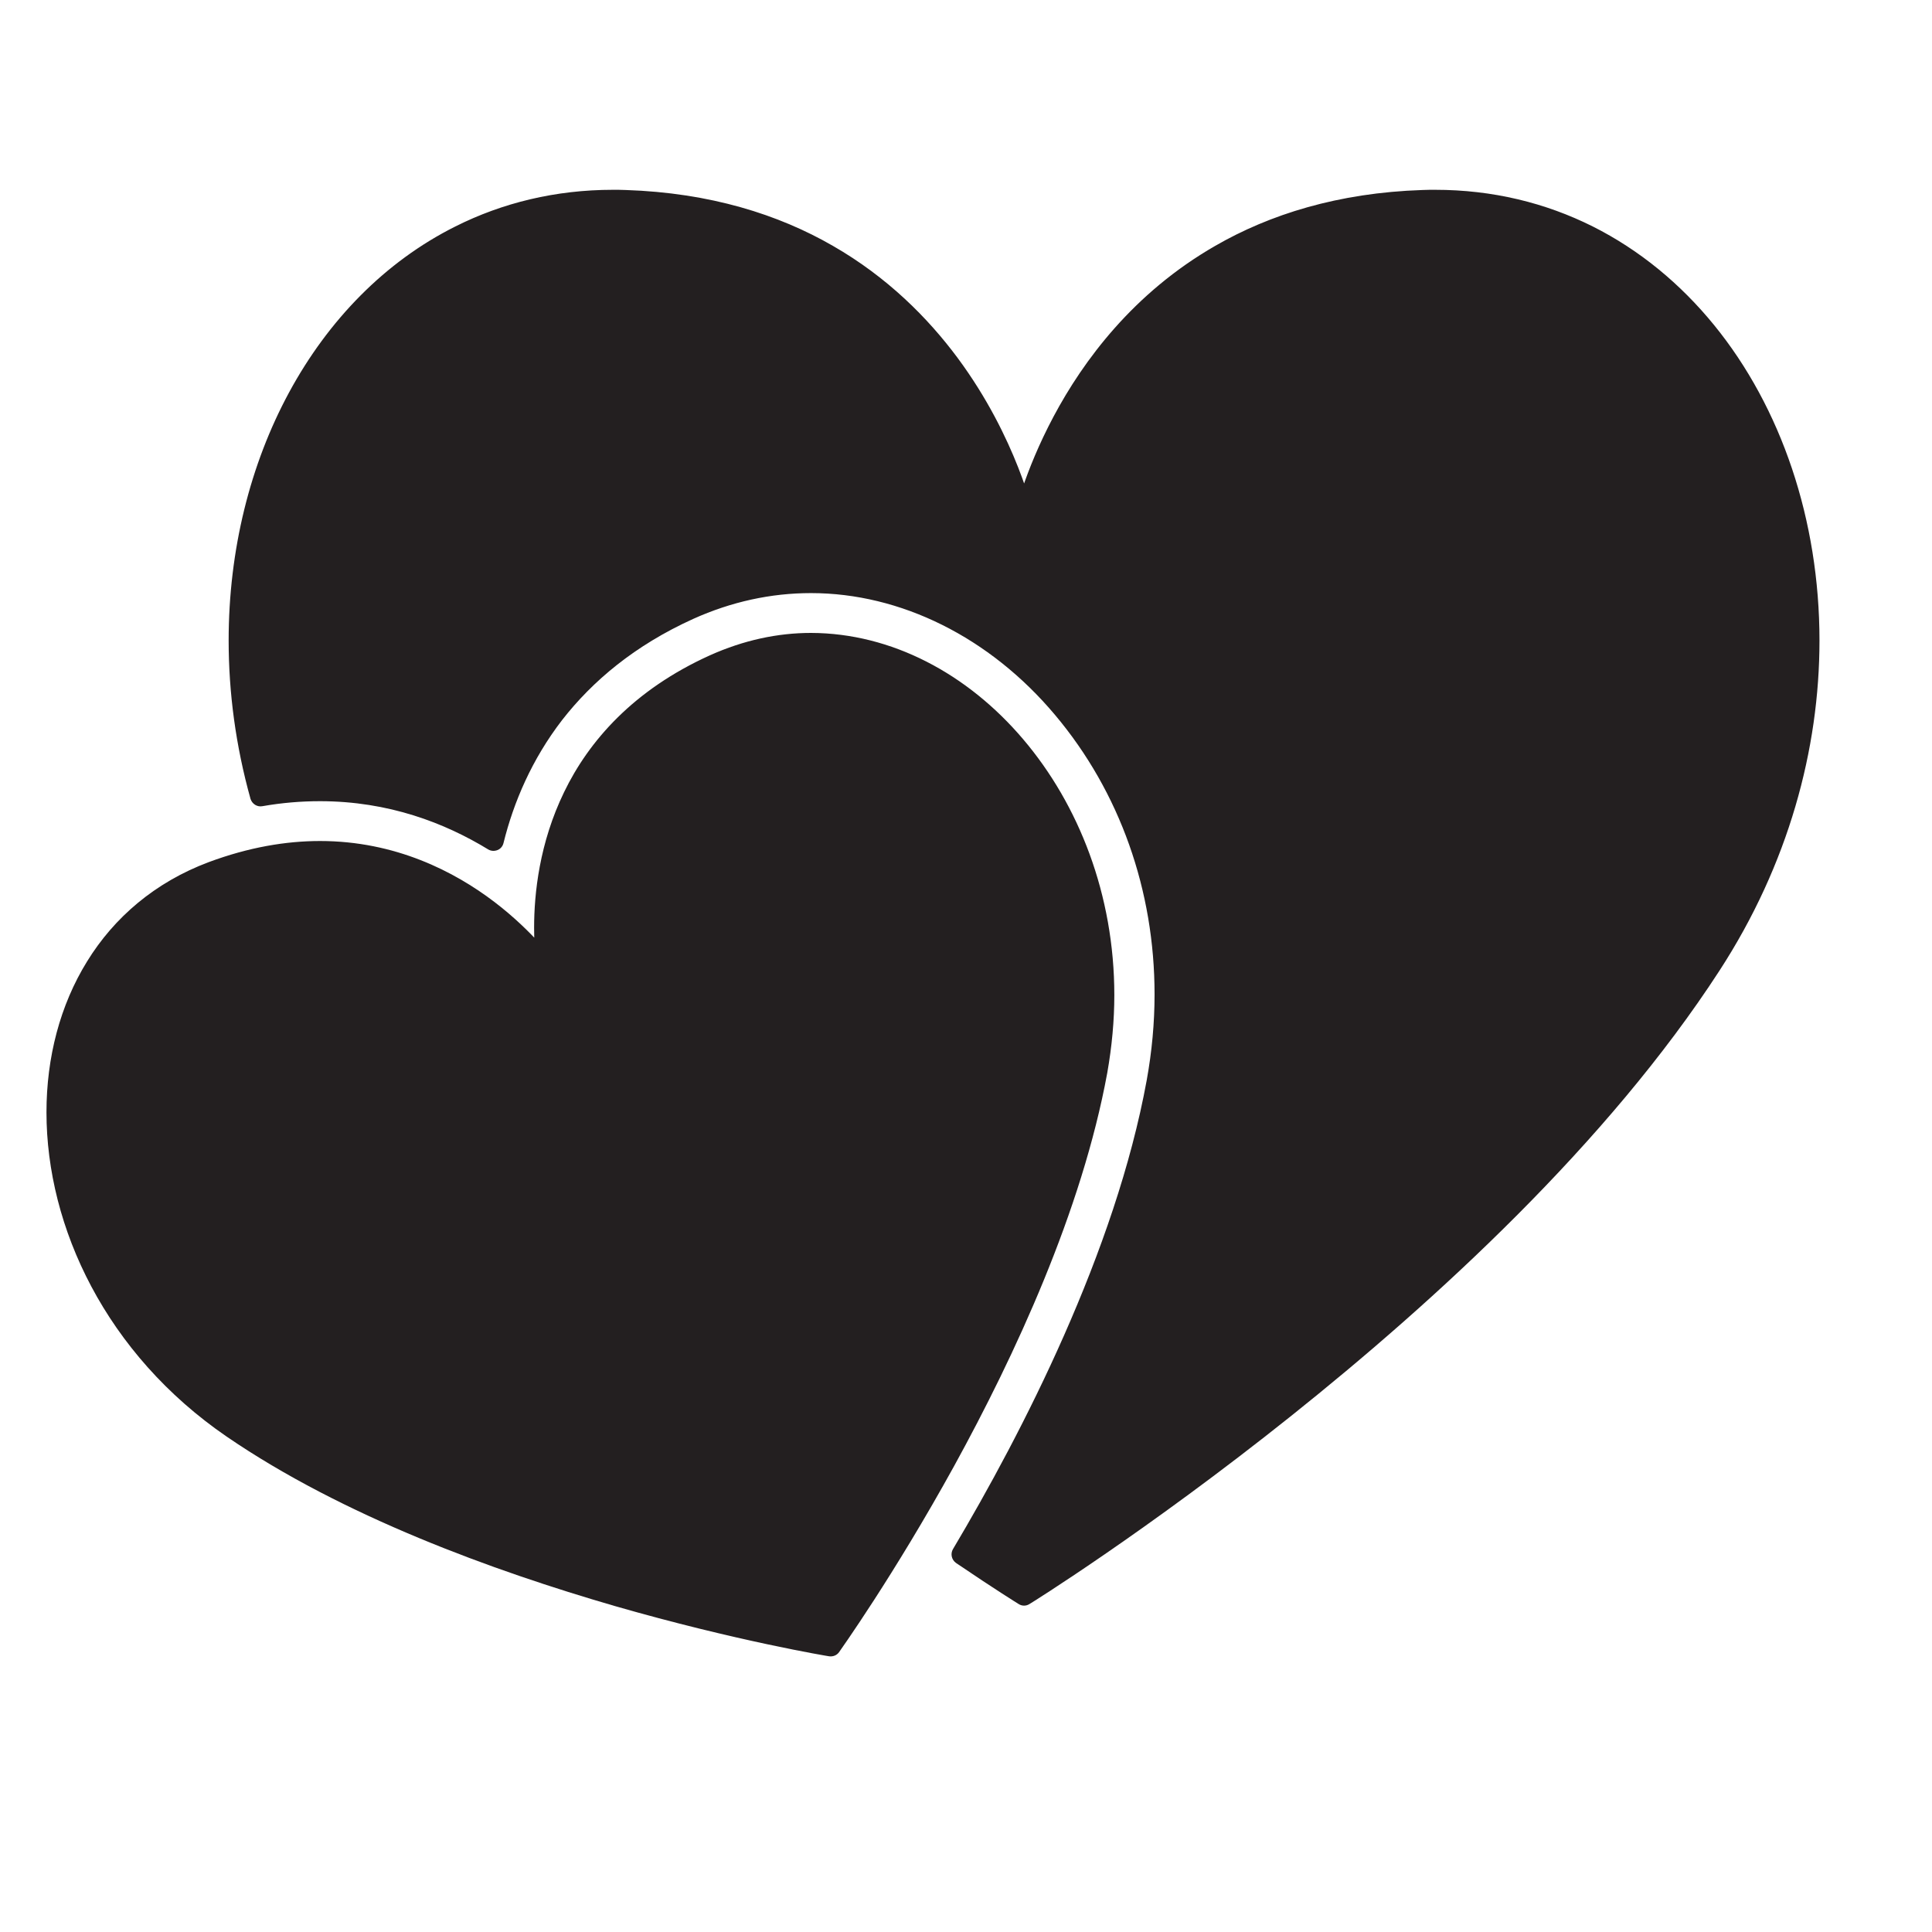 <?xml version="1.0" encoding="UTF-8"?>
<svg xmlns="http://www.w3.org/2000/svg" xmlns:xlink="http://www.w3.org/1999/xlink" width="37.5pt" height="37.5pt" viewBox="0 0 37.5 37.5" version="1.2">
<defs>
<clipPath id="clip1">
  <path d="M 4 3.668 L 36 3.668 L 36 31 L 4 31 Z M 4 3.668 "/>
</clipPath>
<clipPath id="clip2">
  <path d="M 4 3.668 L 36 3.668 L 36 32 L 4 32 Z M 4 3.668 "/>
</clipPath>
<clipPath id="clip3">
  <path d="M 0 12 L 22 12 L 22 32.168 L 0 32.168 Z M 0 12 "/>
</clipPath>
</defs>
<g id="surface1">
<g clip-path="url(#clip1)" clip-rule="nonzero">
<path style=" stroke:none;fill-rule:nonzero;fill:rgb(13.73%,12.16%,12.549%);fill-opacity:1;" d="M 27.617 3.887 C 21.168 4.102 19.879 10.082 19.879 10.082 C 19.879 10.082 18.586 4.102 12.137 3.887 C 6.719 3.707 3.426 9.629 5.059 15.453 C 5.445 15.387 5.828 15.352 6.211 15.352 C 7.586 15.352 8.715 15.789 9.582 16.316 C 9.98 14.684 11.043 12.887 13.375 11.832 C 14.137 11.488 14.934 11.312 15.742 11.312 C 17.551 11.312 19.332 12.203 20.637 13.75 C 22.273 15.703 22.938 18.344 22.453 21 C 21.84 24.367 20.023 27.891 18.668 30.172 C 19.422 30.684 19.879 30.965 19.879 30.965 C 19.879 30.965 28.906 25.355 33.207 18.734 C 37.508 12.109 34.07 3.672 27.617 3.887 "/>
</g>
<g clip-path="url(#clip2)" clip-rule="nonzero">
<path style=" stroke:none;fill-rule:nonzero;fill:rgb(13.73%,12.16%,12.549%);fill-opacity:1;" d="M 27.617 3.887 L 27.609 3.688 C 25.969 3.742 24.641 4.164 23.586 4.773 C 22 5.684 21.027 7 20.449 8.086 C 19.871 9.172 19.684 10.027 19.684 10.039 L 19.879 10.082 L 20.074 10.039 C 20.07 10.023 19.742 8.504 18.586 6.945 C 18.008 6.168 17.223 5.379 16.168 4.773 C 15.113 4.164 13.785 3.742 12.145 3.688 C 12.062 3.684 11.977 3.684 11.898 3.684 C 10.781 3.684 9.75 3.938 8.84 4.395 C 7.473 5.078 6.371 6.215 5.613 7.613 C 4.855 9.012 4.438 10.676 4.438 12.434 C 4.438 13.438 4.574 14.473 4.863 15.508 C 4.895 15.605 4.992 15.668 5.094 15.648 C 5.469 15.582 5.844 15.551 6.211 15.551 C 7.543 15.551 8.633 15.973 9.477 16.488 C 9.531 16.52 9.598 16.523 9.656 16.5 C 9.715 16.477 9.758 16.426 9.773 16.363 C 9.969 15.57 10.324 14.738 10.91 13.977 C 11.5 13.219 12.32 12.527 13.457 12.012 C 14.195 11.68 14.961 11.512 15.742 11.512 C 17.48 11.512 19.211 12.367 20.48 13.879 C 21.738 15.375 22.41 17.285 22.41 19.301 C 22.41 19.852 22.359 20.406 22.258 20.965 C 21.652 24.289 19.844 27.805 18.496 30.07 C 18.445 30.16 18.469 30.273 18.555 30.336 C 19.309 30.848 19.77 31.133 19.77 31.133 C 19.836 31.176 19.918 31.176 19.984 31.133 C 19.988 31.133 22.25 29.727 25.055 27.488 C 27.859 25.25 31.207 22.184 33.375 18.84 C 34.715 16.777 35.316 14.539 35.316 12.434 C 35.316 10.094 34.574 7.91 33.27 6.309 C 32.617 5.508 31.824 4.852 30.914 4.395 C 30 3.938 28.973 3.684 27.855 3.684 C 27.773 3.684 27.695 3.684 27.609 3.688 L 27.625 4.086 C 27.703 4.082 27.781 4.082 27.855 4.082 C 28.91 4.082 29.875 4.32 30.734 4.75 C 32.02 5.395 33.062 6.465 33.789 7.801 C 34.512 9.137 34.918 10.742 34.918 12.434 C 34.918 14.465 34.336 16.629 33.039 18.625 C 30.91 21.906 27.59 24.957 24.805 27.176 C 23.41 28.289 22.152 29.195 21.242 29.82 C 20.785 30.137 20.418 30.379 20.164 30.547 C 20.035 30.629 19.938 30.691 19.871 30.734 C 19.84 30.754 19.812 30.77 19.797 30.781 C 19.777 30.793 19.77 30.797 19.77 30.797 L 19.879 30.965 L 19.984 30.797 C 19.984 30.797 19.977 30.793 19.965 30.785 C 19.867 30.723 19.438 30.453 18.781 30.008 L 18.668 30.172 L 18.84 30.27 C 20.199 27.984 22.031 24.445 22.652 21.035 C 22.758 20.453 22.809 19.875 22.809 19.301 C 22.809 17.199 22.109 15.195 20.789 13.625 C 19.453 12.035 17.617 11.113 15.742 11.113 C 14.906 11.113 14.078 11.297 13.293 11.648 C 12.098 12.191 11.223 12.926 10.594 13.734 C 9.969 14.547 9.594 15.43 9.387 16.27 L 9.582 16.316 L 9.684 16.148 C 8.797 15.605 7.629 15.152 6.211 15.152 C 5.816 15.152 5.422 15.188 5.023 15.258 L 5.059 15.453 L 5.25 15.398 C 4.973 14.402 4.84 13.402 4.84 12.434 C 4.84 10.176 5.555 8.082 6.797 6.559 C 7.414 5.797 8.164 5.18 9.02 4.75 C 9.879 4.32 10.84 4.082 11.898 4.082 C 11.973 4.082 12.051 4.082 12.129 4.086 C 13.711 4.137 14.965 4.543 15.969 5.117 C 17.465 5.977 18.398 7.23 18.953 8.27 C 19.23 8.789 19.414 9.258 19.527 9.594 C 19.582 9.758 19.621 9.895 19.648 9.984 C 19.66 10.031 19.668 10.066 19.676 10.09 L 19.68 10.117 L 19.68 10.121 L 19.684 10.125 C 19.703 10.215 19.781 10.281 19.879 10.281 C 19.973 10.281 20.055 10.215 20.074 10.125 L 20.074 10.121 C 20.09 10.047 20.434 8.574 21.543 7.113 C 22.098 6.379 22.84 5.652 23.836 5.09 C 24.828 4.531 26.066 4.137 27.625 4.086 L 27.617 3.887 "/>
</g>
<path style=" stroke:none;fill-rule:nonzero;fill:rgb(13.73%,12.16%,12.549%);fill-opacity:1;" d="M 13.867 12.898 C 9.863 14.711 10.625 18.809 10.625 18.809 C 10.625 18.809 8.238 15.379 4.121 16.922 C 0.004 18.465 0.062 24.668 4.512 27.719 C 8.961 30.77 16.125 31.953 16.125 31.953 C 16.125 31.953 20.332 26.074 21.293 20.789 C 22.254 15.504 17.867 11.086 13.867 12.898 "/>
<g clip-path="url(#clip3)" clip-rule="nonzero">
<path style=" stroke:none;fill-rule:nonzero;fill:rgb(13.73%,12.16%,12.549%);fill-opacity:1;" d="M 13.867 12.898 L 13.781 12.719 C 12.293 13.391 11.426 14.387 10.949 15.375 C 10.469 16.363 10.367 17.344 10.367 18.008 C 10.367 18.512 10.426 18.836 10.43 18.844 L 10.625 18.809 L 10.789 18.695 C 10.781 18.684 10.371 18.098 9.598 17.508 C 8.824 16.918 7.676 16.324 6.211 16.324 C 5.551 16.324 4.828 16.445 4.051 16.734 C 3.008 17.125 2.215 17.809 1.691 18.66 C 1.164 19.512 0.902 20.527 0.902 21.59 C 0.902 23.824 2.062 26.281 4.398 27.883 C 6.656 29.43 9.574 30.488 11.93 31.172 C 14.289 31.852 16.086 32.148 16.09 32.148 C 16.168 32.16 16.242 32.129 16.285 32.07 C 16.289 32.062 17.344 30.59 18.523 28.449 C 19.699 26.309 21 23.504 21.492 20.824 C 21.582 20.312 21.629 19.809 21.629 19.316 C 21.629 17.367 20.938 15.617 19.859 14.348 C 18.781 13.078 17.305 12.289 15.742 12.285 C 15.094 12.285 14.434 12.426 13.781 12.719 L 13.867 12.898 L 13.949 13.078 C 14.547 12.809 15.152 12.684 15.742 12.684 C 17.168 12.684 18.535 13.406 19.551 14.602 C 20.57 15.797 21.227 17.461 21.227 19.316 C 21.227 19.785 21.188 20.266 21.098 20.754 C 20.621 23.359 19.34 26.141 18.172 28.258 C 17.59 29.316 17.035 30.215 16.629 30.844 C 16.426 31.16 16.258 31.41 16.141 31.578 C 16.082 31.664 16.039 31.73 16.008 31.773 C 15.992 31.793 15.98 31.812 15.973 31.82 L 15.961 31.84 L 16.125 31.953 L 16.156 31.758 C 16.156 31.758 16.129 31.754 16.078 31.742 C 15.68 31.676 13.848 31.336 11.598 30.66 C 9.348 29.98 6.684 28.965 4.625 27.555 C 2.395 26.027 1.301 23.691 1.301 21.59 C 1.301 20.59 1.547 19.648 2.031 18.867 C 2.516 18.09 3.23 17.469 4.191 17.109 C 4.926 16.832 5.598 16.723 6.211 16.723 C 7.566 16.723 8.625 17.27 9.355 17.824 C 9.719 18.102 9.996 18.379 10.184 18.586 C 10.277 18.688 10.348 18.773 10.395 18.832 C 10.418 18.863 10.434 18.887 10.445 18.902 L 10.457 18.918 L 10.461 18.922 C 10.516 19 10.613 19.027 10.703 18.992 C 10.789 18.957 10.84 18.863 10.82 18.773 L 10.82 18.77 C 10.816 18.742 10.766 18.453 10.766 18.008 C 10.766 17.383 10.863 16.465 11.309 15.547 C 11.754 14.633 12.539 13.719 13.949 13.078 L 13.867 12.898 "/>
</g>
</g>
</svg>
